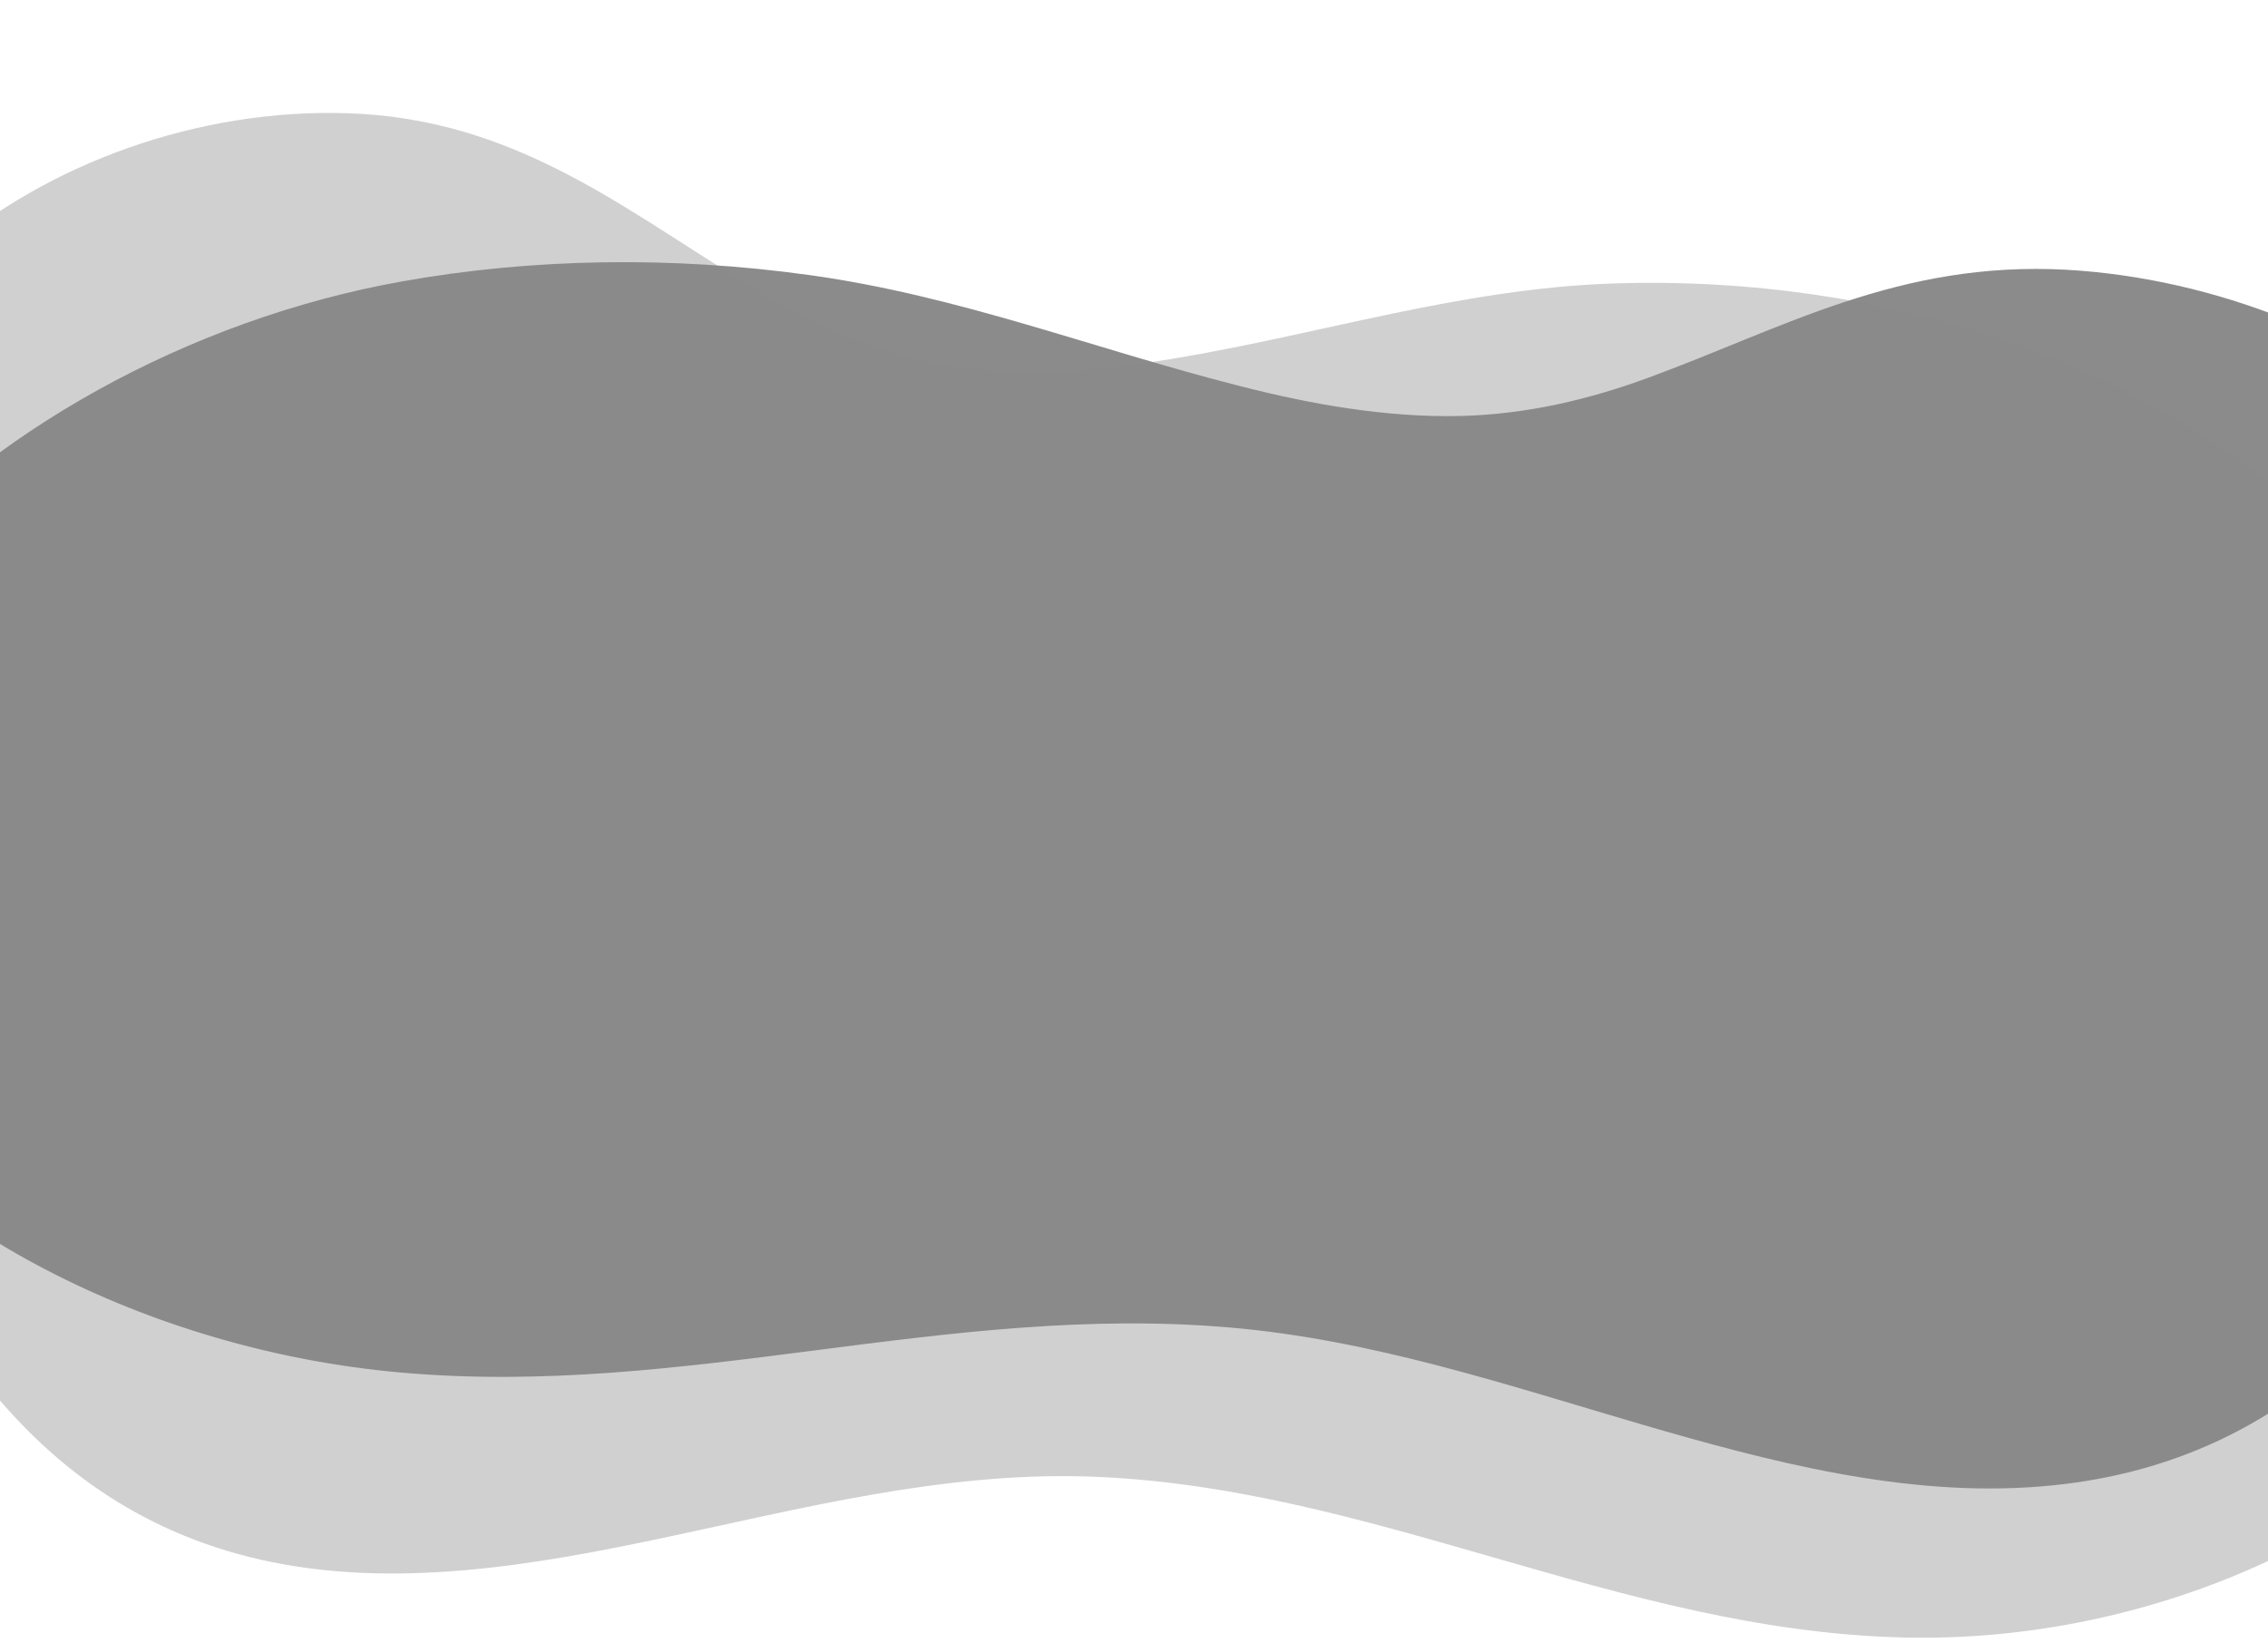 <?xml version="1.0" encoding="utf-8"?>
<!-- Generator: Adobe Illustrator 27.8.1, SVG Export Plug-In . SVG Version: 6.00 Build 0)  -->
<svg version="1.1" id="Layer_1" xmlns="http://www.w3.org/2000/svg" xmlns:xlink="http://www.w3.org/1999/xlink" x="0px" y="0px"
	 viewBox="0 0 428 310" style="enable-background:new 0 0 428 310;" xml:space="preserve">
<style type="text/css">
	.st0{fill:#8B8B8B;}
	.st1{fill:#8B8B8B;fill-opacity:0.4;}
</style>
<g>
	<path class="st0" d="M485.7,106c-5-9.3-12.2-18.1-21.3-26c-18.3-15.9-46.1-27.5-74.5-29.1C358.3,49.2,336.4,62,311,71.3
		c-10.9,4-22.7,6.9-35.5,7.2c-14,0.3-28.1-2.2-41.7-5.7c-27.2-6.9-52.8-17-81.1-20.9c-25.9-3.6-52.2-3.2-76.8,1.2
		C-5,67.5-77.3,139.4-37.6,200.2c20.3,31,65.6,54.6,113.2,58.8c53.7,4.8,102.7-13.1,156.4-8.5c27,2.3,52.5,10.9,77.8,18.3
		c24,7,49.8,13.8,75.3,11.7c47.3-3.8,70.7-35.7,86.5-62.9C491.1,184.3,505.6,142.7,485.7,106z"/>
	<path class="st1" d="M-32.7,74.3c6-10.4,14.1-19.9,23.9-28C11.2,29.8,40,19.8,68.4,21.5c31.6,2,52,20.1,76.3,34.3
		C155.2,62,166.5,67,179.3,69c13.9,2.2,28.2,1,42-1.3c27.8-4.6,54.3-13.2,82.9-14.2c26.2-0.9,52.2,3,76.3,11.4
		c78.9,27.6,143.3,122.2,97.4,189.1c-23.4,34.1-71,56.2-118.8,55c-53.9-1.3-100.8-28.9-154.6-30.4c-27.1-0.7-53.4,6.1-79.3,11.6
		c-24.6,5.2-51,9.8-76.1,4.1c-46.6-10.6-66.6-51.5-79.5-85.8C-46.2,166.5-56.3,115.2-32.7,74.3z"/>
</g>
</svg>

